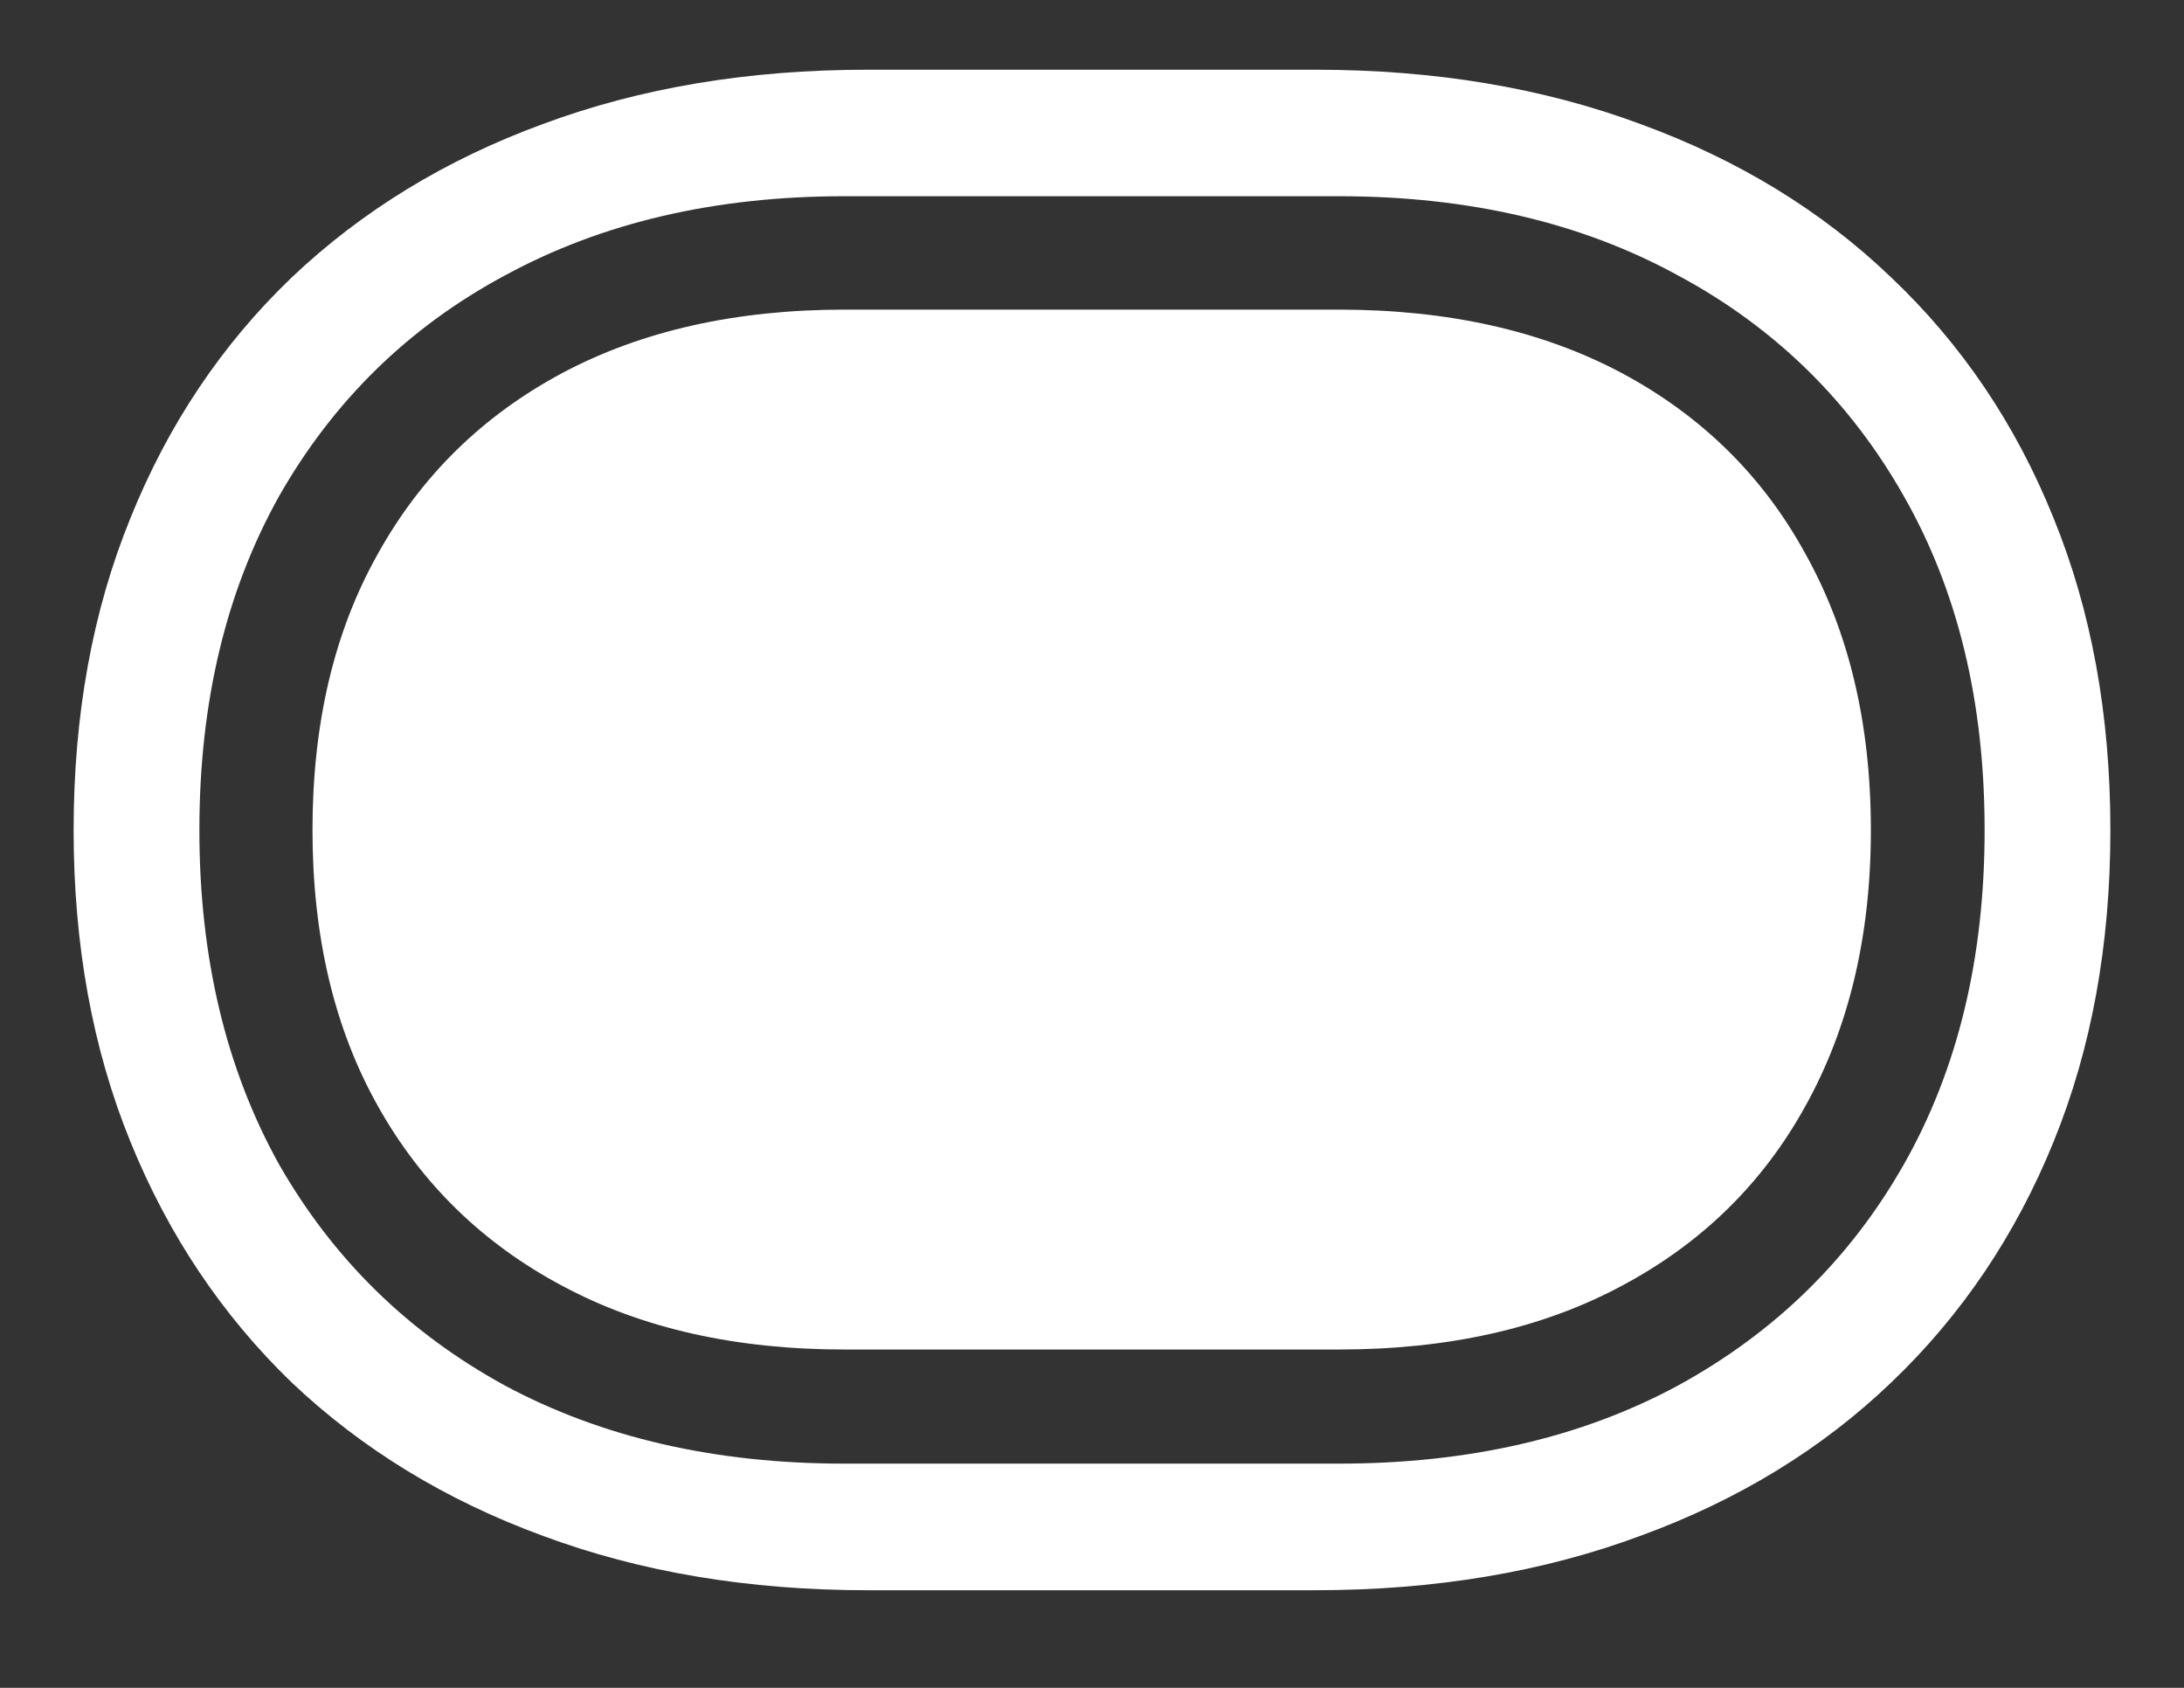 <?xml version="1.0" encoding="UTF-8"?>
<svg xmlns="http://www.w3.org/2000/svg" xmlns:xlink="http://www.w3.org/1999/xlink" width="24" height="18.545" viewBox="0 0 24 18.545" version="1.1">
<rect x="0" y="0" width="24" height="18.545" fill="#333333" stroke="none"/>
<g id="surface1">
<path style=" stroke:none;fill-rule:nonzero;fill:rgb(100%,100%,100%);fill-opacity:1;" d="M 0.809 9.121 C 0.809 10.379 1.016 11.523 1.434 12.547 C 1.848 13.566 2.438 14.449 3.203 15.188 C 3.977 15.922 4.898 16.484 5.965 16.875 C 7.035 17.273 8.223 17.473 9.535 17.473 L 14.453 17.473 C 15.766 17.473 16.957 17.273 18.027 16.875 C 19.098 16.484 20.02 15.922 20.785 15.188 C 21.559 14.449 22.152 13.566 22.566 12.547 C 22.984 11.523 23.191 10.379 23.191 9.121 C 23.191 7.859 22.984 6.715 22.566 5.691 C 22.152 4.664 21.559 3.785 20.785 3.051 C 20.02 2.316 19.098 1.754 18.027 1.363 C 16.957 0.965 15.766 0.766 14.453 0.766 L 9.535 0.766 C 8.223 0.766 7.035 0.965 5.965 1.363 C 4.898 1.754 3.977 2.316 3.203 3.051 C 2.438 3.785 1.848 4.664 1.434 5.691 C 1.016 6.715 0.809 7.859 0.809 9.121 Z M 2.191 9.121 C 2.191 7.715 2.484 6.496 3.066 5.453 C 3.66 4.41 4.484 3.598 5.547 3.027 C 6.617 2.445 7.859 2.156 9.281 2.156 L 14.711 2.156 C 16.137 2.156 17.379 2.445 18.441 3.027 C 19.504 3.598 20.332 4.41 20.922 5.453 C 21.516 6.496 21.809 7.715 21.809 9.121 C 21.809 10.523 21.516 11.746 20.922 12.793 C 20.332 13.832 19.504 14.641 18.441 15.223 C 17.379 15.797 16.137 16.082 14.711 16.082 L 9.281 16.082 C 7.859 16.082 6.617 15.797 5.547 15.223 C 4.484 14.641 3.66 13.832 3.066 12.793 C 2.484 11.746 2.191 10.523 2.191 9.121 Z M 3.434 9.121 C 3.434 10.285 3.672 11.297 4.152 12.152 C 4.629 13.004 5.305 13.664 6.18 14.129 C 7.055 14.598 8.09 14.828 9.281 14.828 L 14.711 14.828 C 15.91 14.828 16.945 14.598 17.82 14.129 C 18.695 13.664 19.371 13.004 19.84 12.152 C 20.316 11.297 20.559 10.285 20.559 9.121 C 20.559 7.949 20.316 6.938 19.84 6.086 C 19.371 5.227 18.695 4.566 17.82 4.098 C 16.945 3.633 15.91 3.402 14.711 3.402 L 9.281 3.402 C 8.09 3.402 7.055 3.633 6.18 4.098 C 5.305 4.566 4.629 5.227 4.152 6.086 C 3.672 6.938 3.434 7.949 3.434 9.121 Z M 3.434 9.121 "/>
</g>
</svg>
